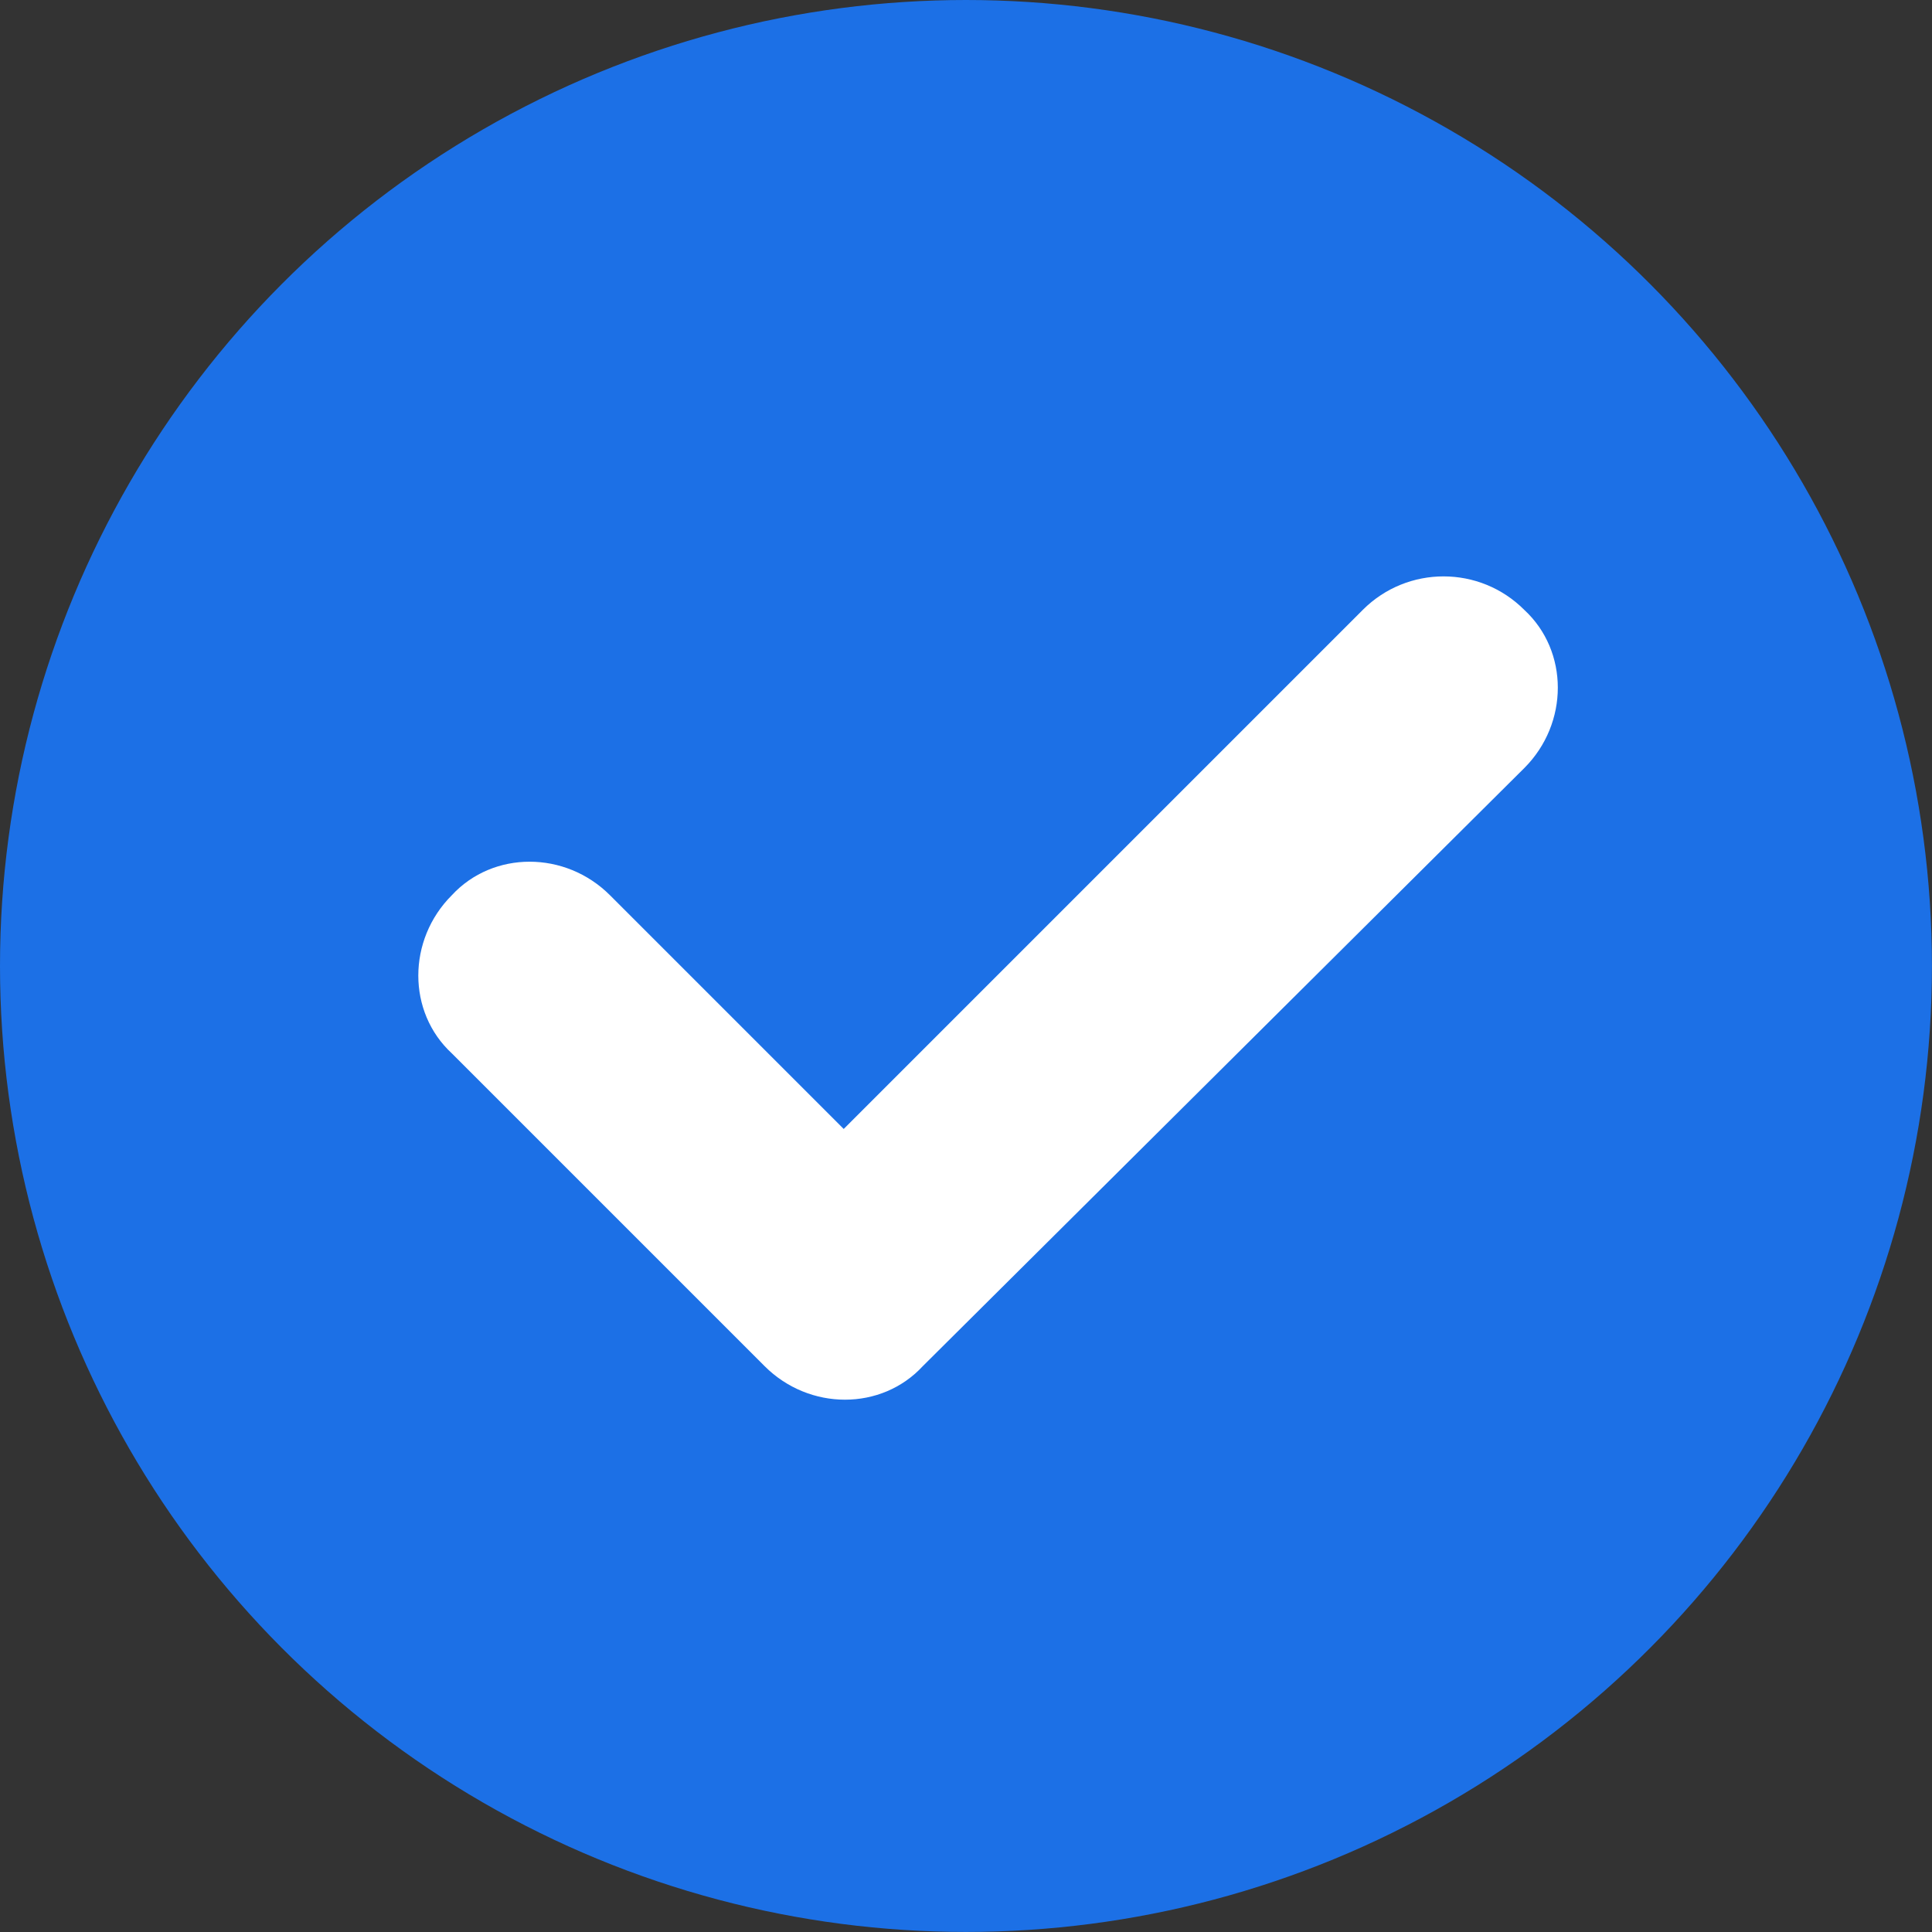 <?xml version="1.0" encoding="UTF-8"?>
<svg id="Capa_2" data-name="Capa 2" xmlns="http://www.w3.org/2000/svg" viewBox="0 0 350.63 350.63">
  <rect x="0" y="0" width="350.63" height="350.63" fill="#333333" stroke="none"/>
  <defs>
    <style>
      .cls-1 {
        fill: #fff;
      }

      .cls-2 {
        fill: #1c70e6;
      }
    </style>
  </defs>
  <g id="Capa_1-2" data-name="Capa 1">
    <g>
      <circle class="cls-2" cx="175.31" cy="175.31" r="175.31"/>
      <path class="cls-1" d="M247.32,110.69l-94.2,94.2-42.42-42.42c-8.11-8.11-21.21-8.11-28.7,0-8.11,8.11-8.11,21.21,0,28.7l56.77,56.77c8.11,8.11,21.21,8.11,28.7,0l109.17-108.55c8.11-8.11,8.11-21.21,0-28.7-8.08-8.1-21.19-8.11-29.29-.03-.01,0-.02,.02-.03,.03Z"/>
    </g>
  </g>
</svg>